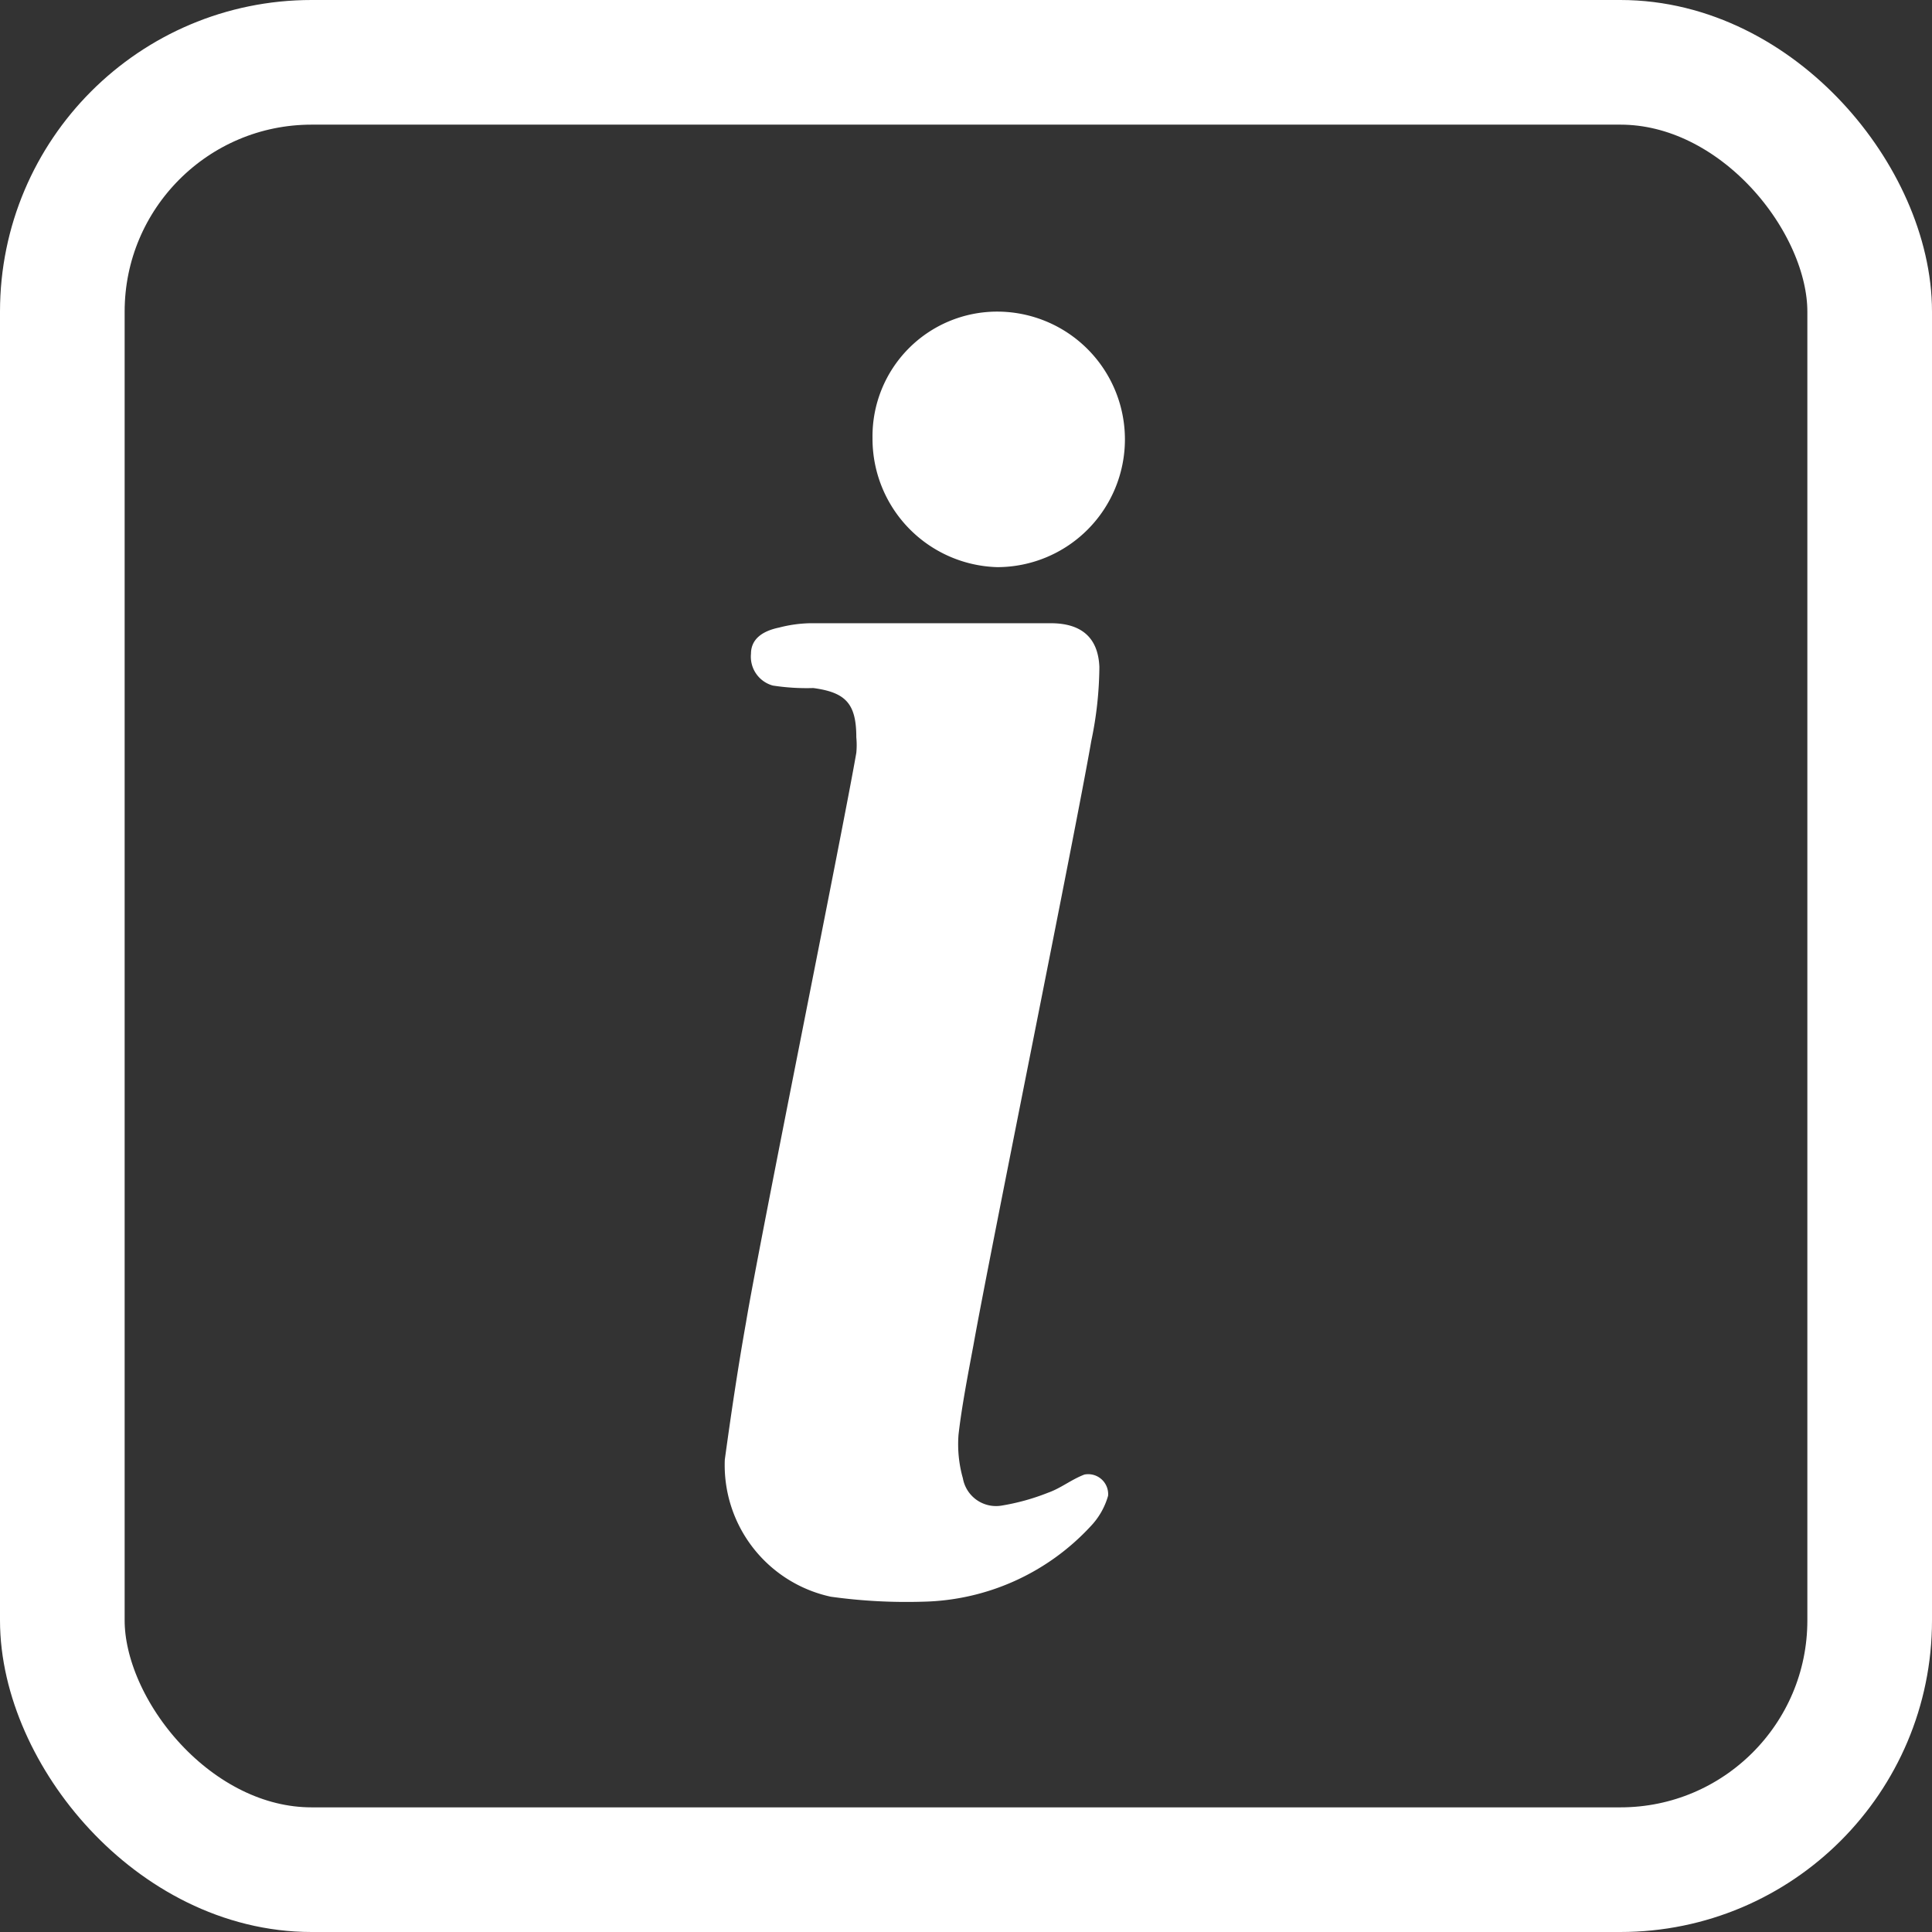 <svg xmlns="http://www.w3.org/2000/svg" viewBox="0 0 31 31"><rect x="0" y="0" width="31" height="31" fill="#333333" stroke="none"/><defs><style>.cls-1{fill:#fff;}.cls-2{fill:none;stroke:#fff;stroke-miterlimit:10;stroke-width:2px;}</style></defs><title>tile-overview</title><g id="Layer_2" data-name="Layer 2"><g id="Layer_2-2" data-name="Layer 2"><path class="cls-1" d="M16,5a2,2,0,0,1,0,4.1,2.06,2.06,0,0,1-2-2.07A2,2,0,0,1,16,5Z"/><path class="cls-1" d="M17.78,24a1.17,1.17,0,0,1-.28.49,3.77,3.77,0,0,1-2.69,1.21,8.79,8.79,0,0,1-1.48-.08,2.16,2.16,0,0,1-1.7-2.2c.1-.73.21-1.47.34-2.2.21-1.27,1.55-7.87,1.77-9.14a1.32,1.32,0,0,0,0-.25c0-.54-.17-.72-.69-.79A3.54,3.54,0,0,1,12.4,11a.48.48,0,0,1-.35-.51c0-.22.16-.36.45-.42A2.13,2.13,0,0,1,13,10h3.86c.48,0,.76.22.78.7a5.92,5.92,0,0,1-.13,1.19c-.25,1.45-1.63,8.23-1.89,9.69-.09.48-.19,1-.24,1.44a2,2,0,0,0,.07.7.54.54,0,0,0,.61.44,3.58,3.58,0,0,0,.76-.21c.2-.07.37-.21.58-.29A.32.32,0,0,1,17.78,24Z"/><rect class="cls-2" x="1" y="1" width="29" height="29" rx="4" ry="4"/></g></g></svg>